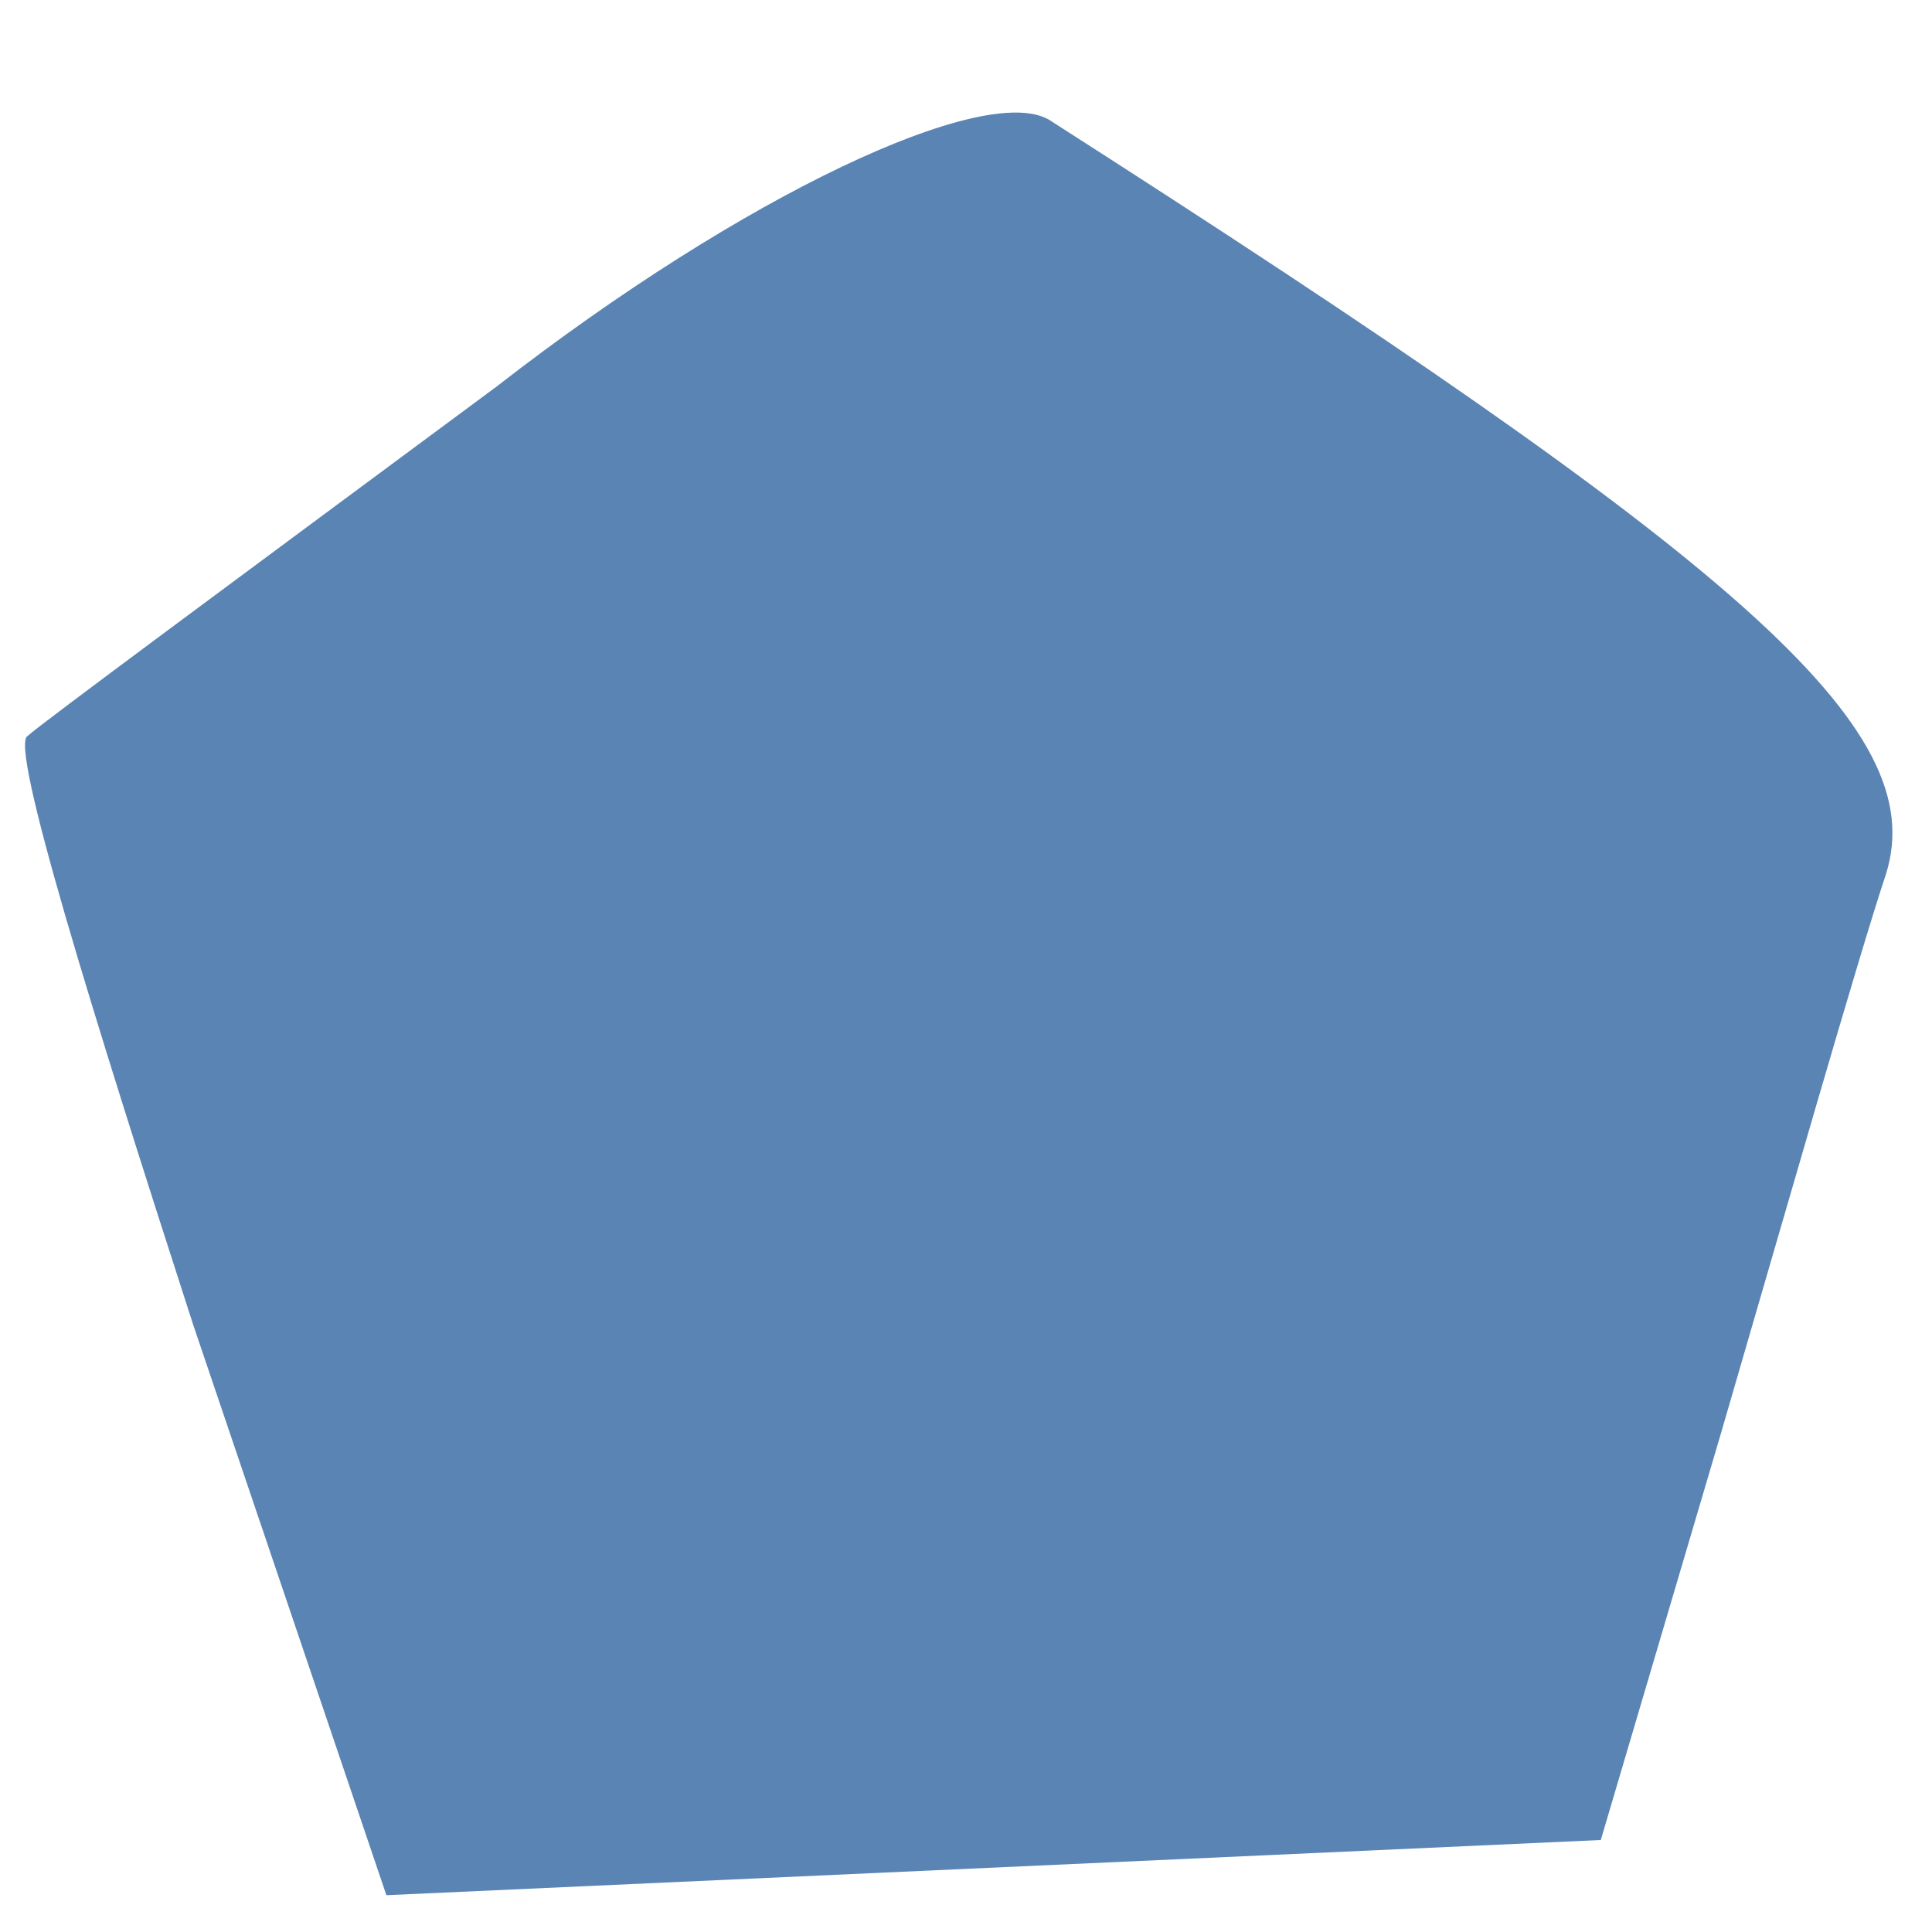 <?xml version="1.0" standalone="no"?>
<!DOCTYPE svg PUBLIC "-//W3C//DTD SVG 20010904//EN"
 "http://www.w3.org/TR/2001/REC-SVG-20010904/DTD/svg10.dtd">
<svg version="1.0" xmlns="http://www.w3.org/2000/svg"
 width="50px" height="50px" viewBox="0 0 21 20"
 preserveAspectRatio="xMidYMid meet">
<g transform="translate(0,20) scale(0.1,-0.1)"
fill="#5a84b3" stroke="none">
<path d="M54 163 c-27 -20 -50 -37 -51 -38 -2 -1 7 -30 18 -64 l21 -62 66 3
66 3 13 44 c7 24 15 52 18 61 5 16 -16 34 -91 82 -7 4 -33 -8 -60 -29z"/>
</g>
</svg>
